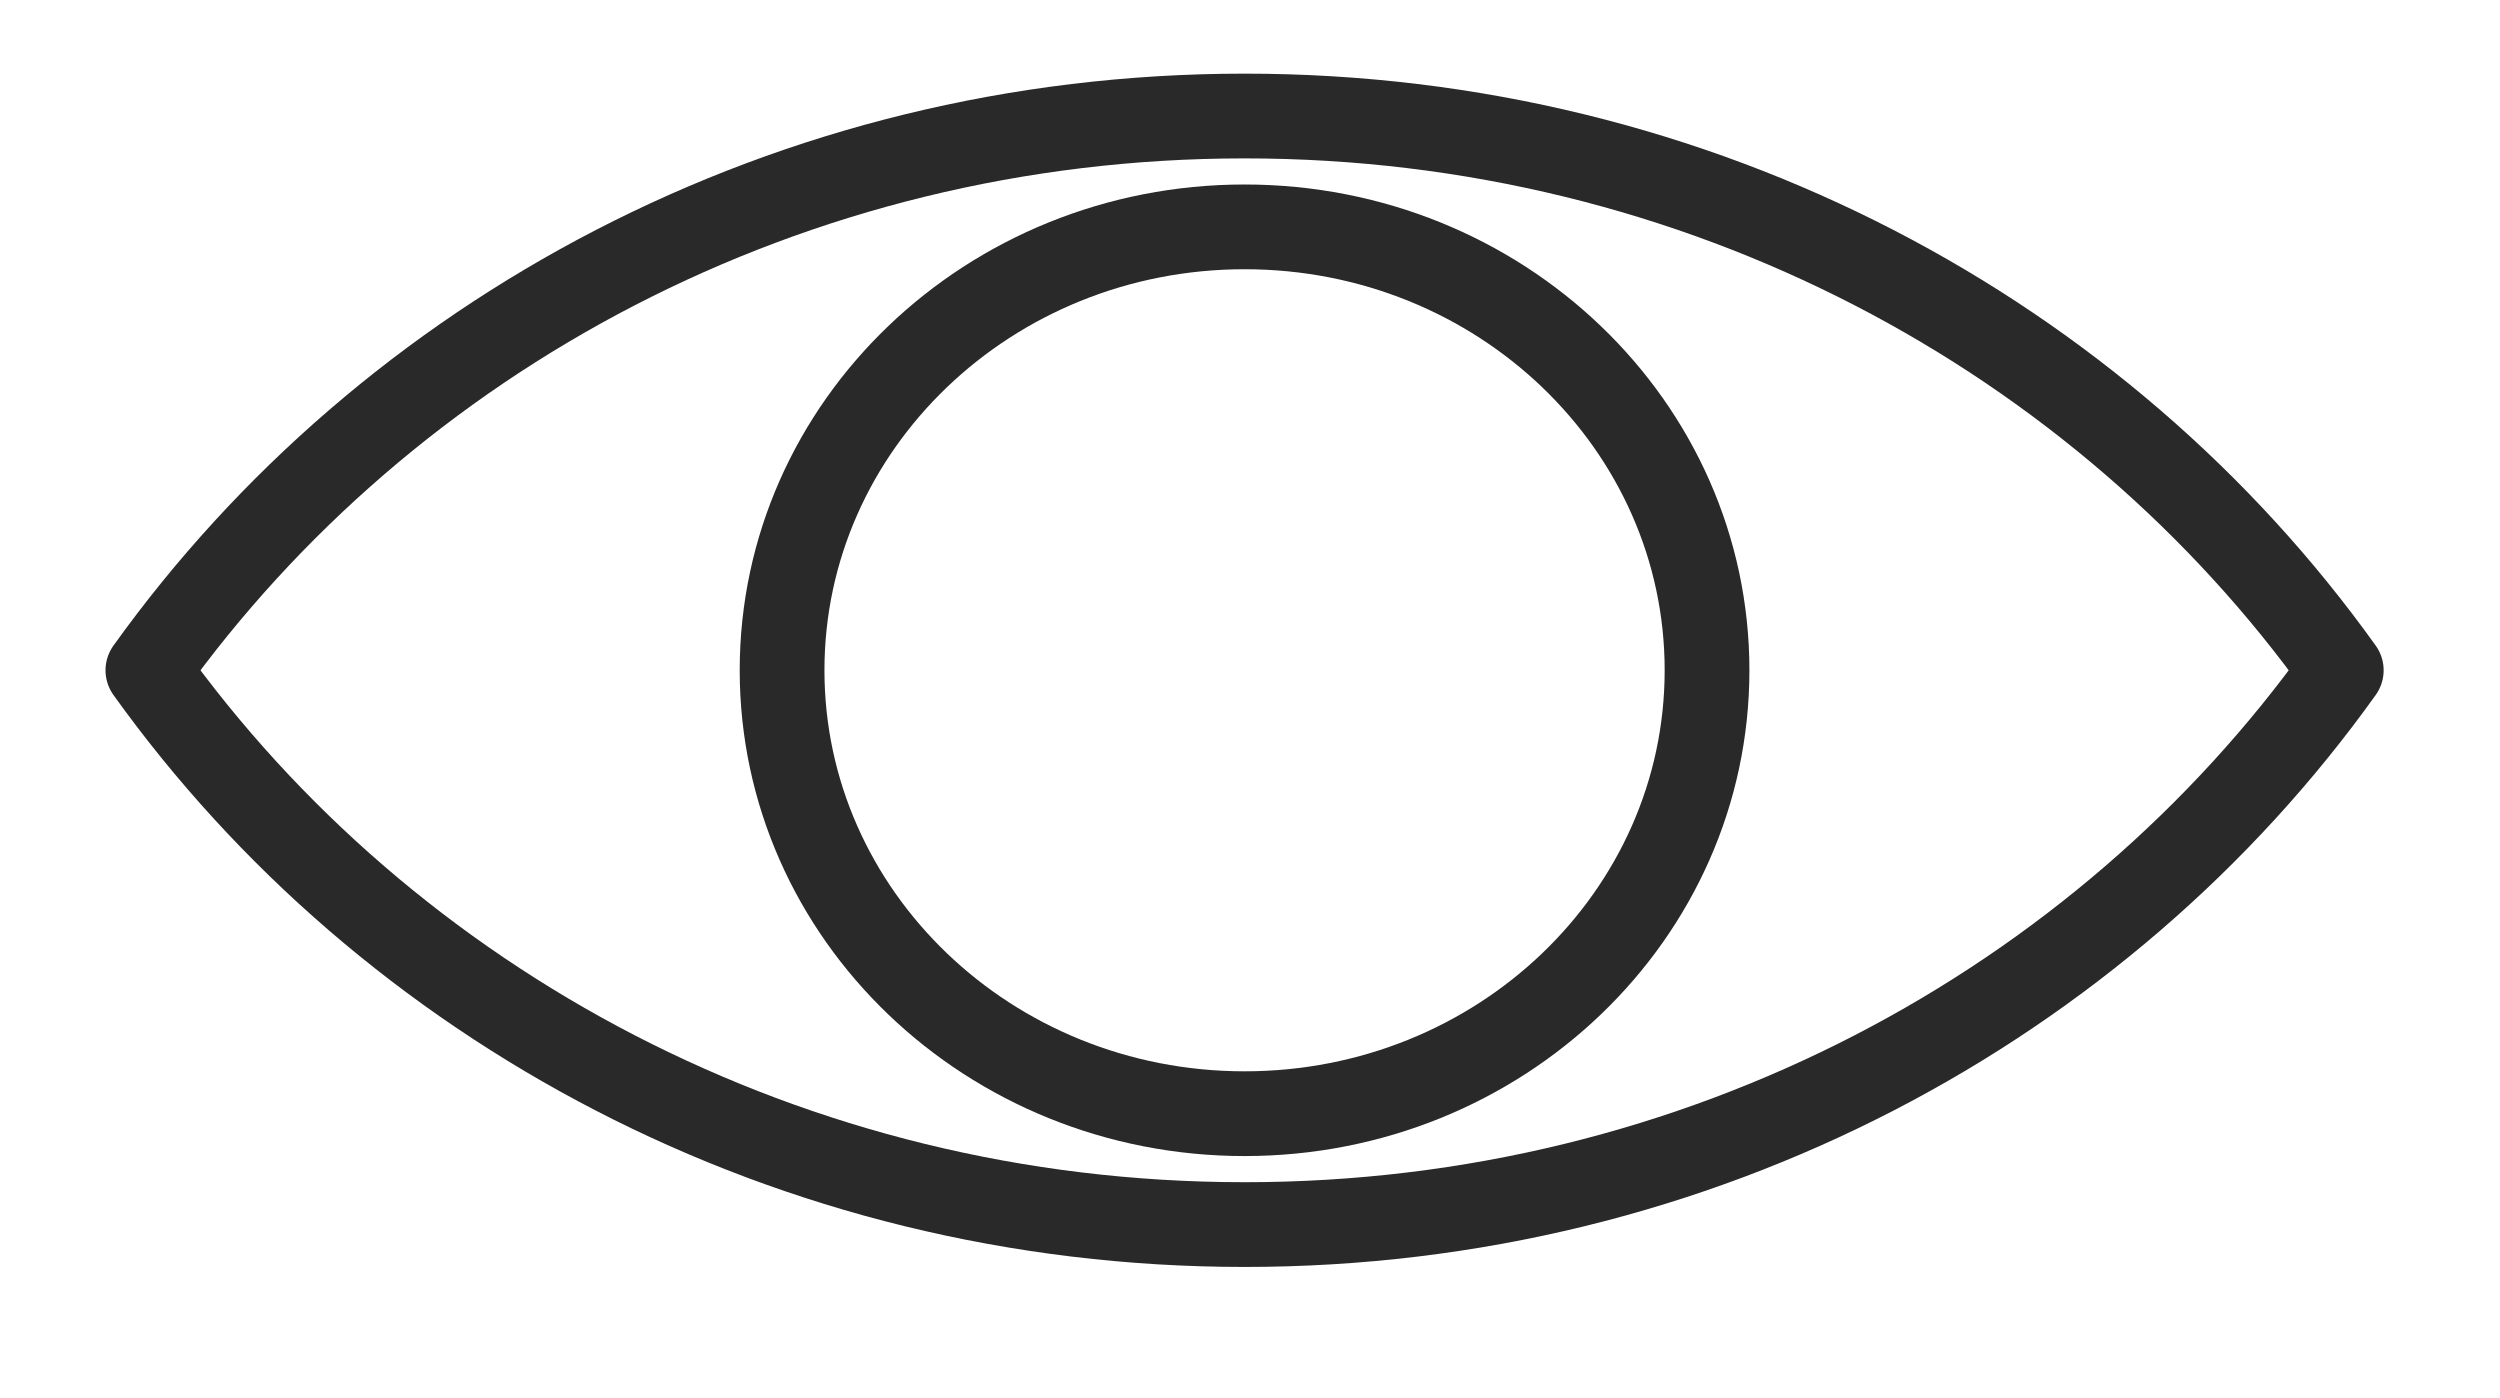 <svg width="59" height="33" viewBox="0 0 59 33" fill="none" xmlns="http://www.w3.org/2000/svg">
<path d="M29.372 2.738C18.621 2.738 9.152 7.918 3.49 15.819C9.152 23.72 18.621 28.9 29.372 28.9C40.123 28.9 49.605 23.72 55.254 15.819C49.605 7.918 40.123 2.738 29.372 2.738Z" stroke="#292929" stroke-width="2" stroke-linecap="round" stroke-linejoin="round"/>
<path d="M29.372 26.283C35.4 26.283 40.286 21.598 40.286 15.818C40.286 10.039 35.4 5.354 29.372 5.354C23.344 5.354 18.457 10.039 18.457 15.818C18.457 21.598 23.344 26.283 29.372 26.283Z" stroke="#292929" stroke-width="2" stroke-linecap="round" stroke-linejoin="round"/>
</svg>
